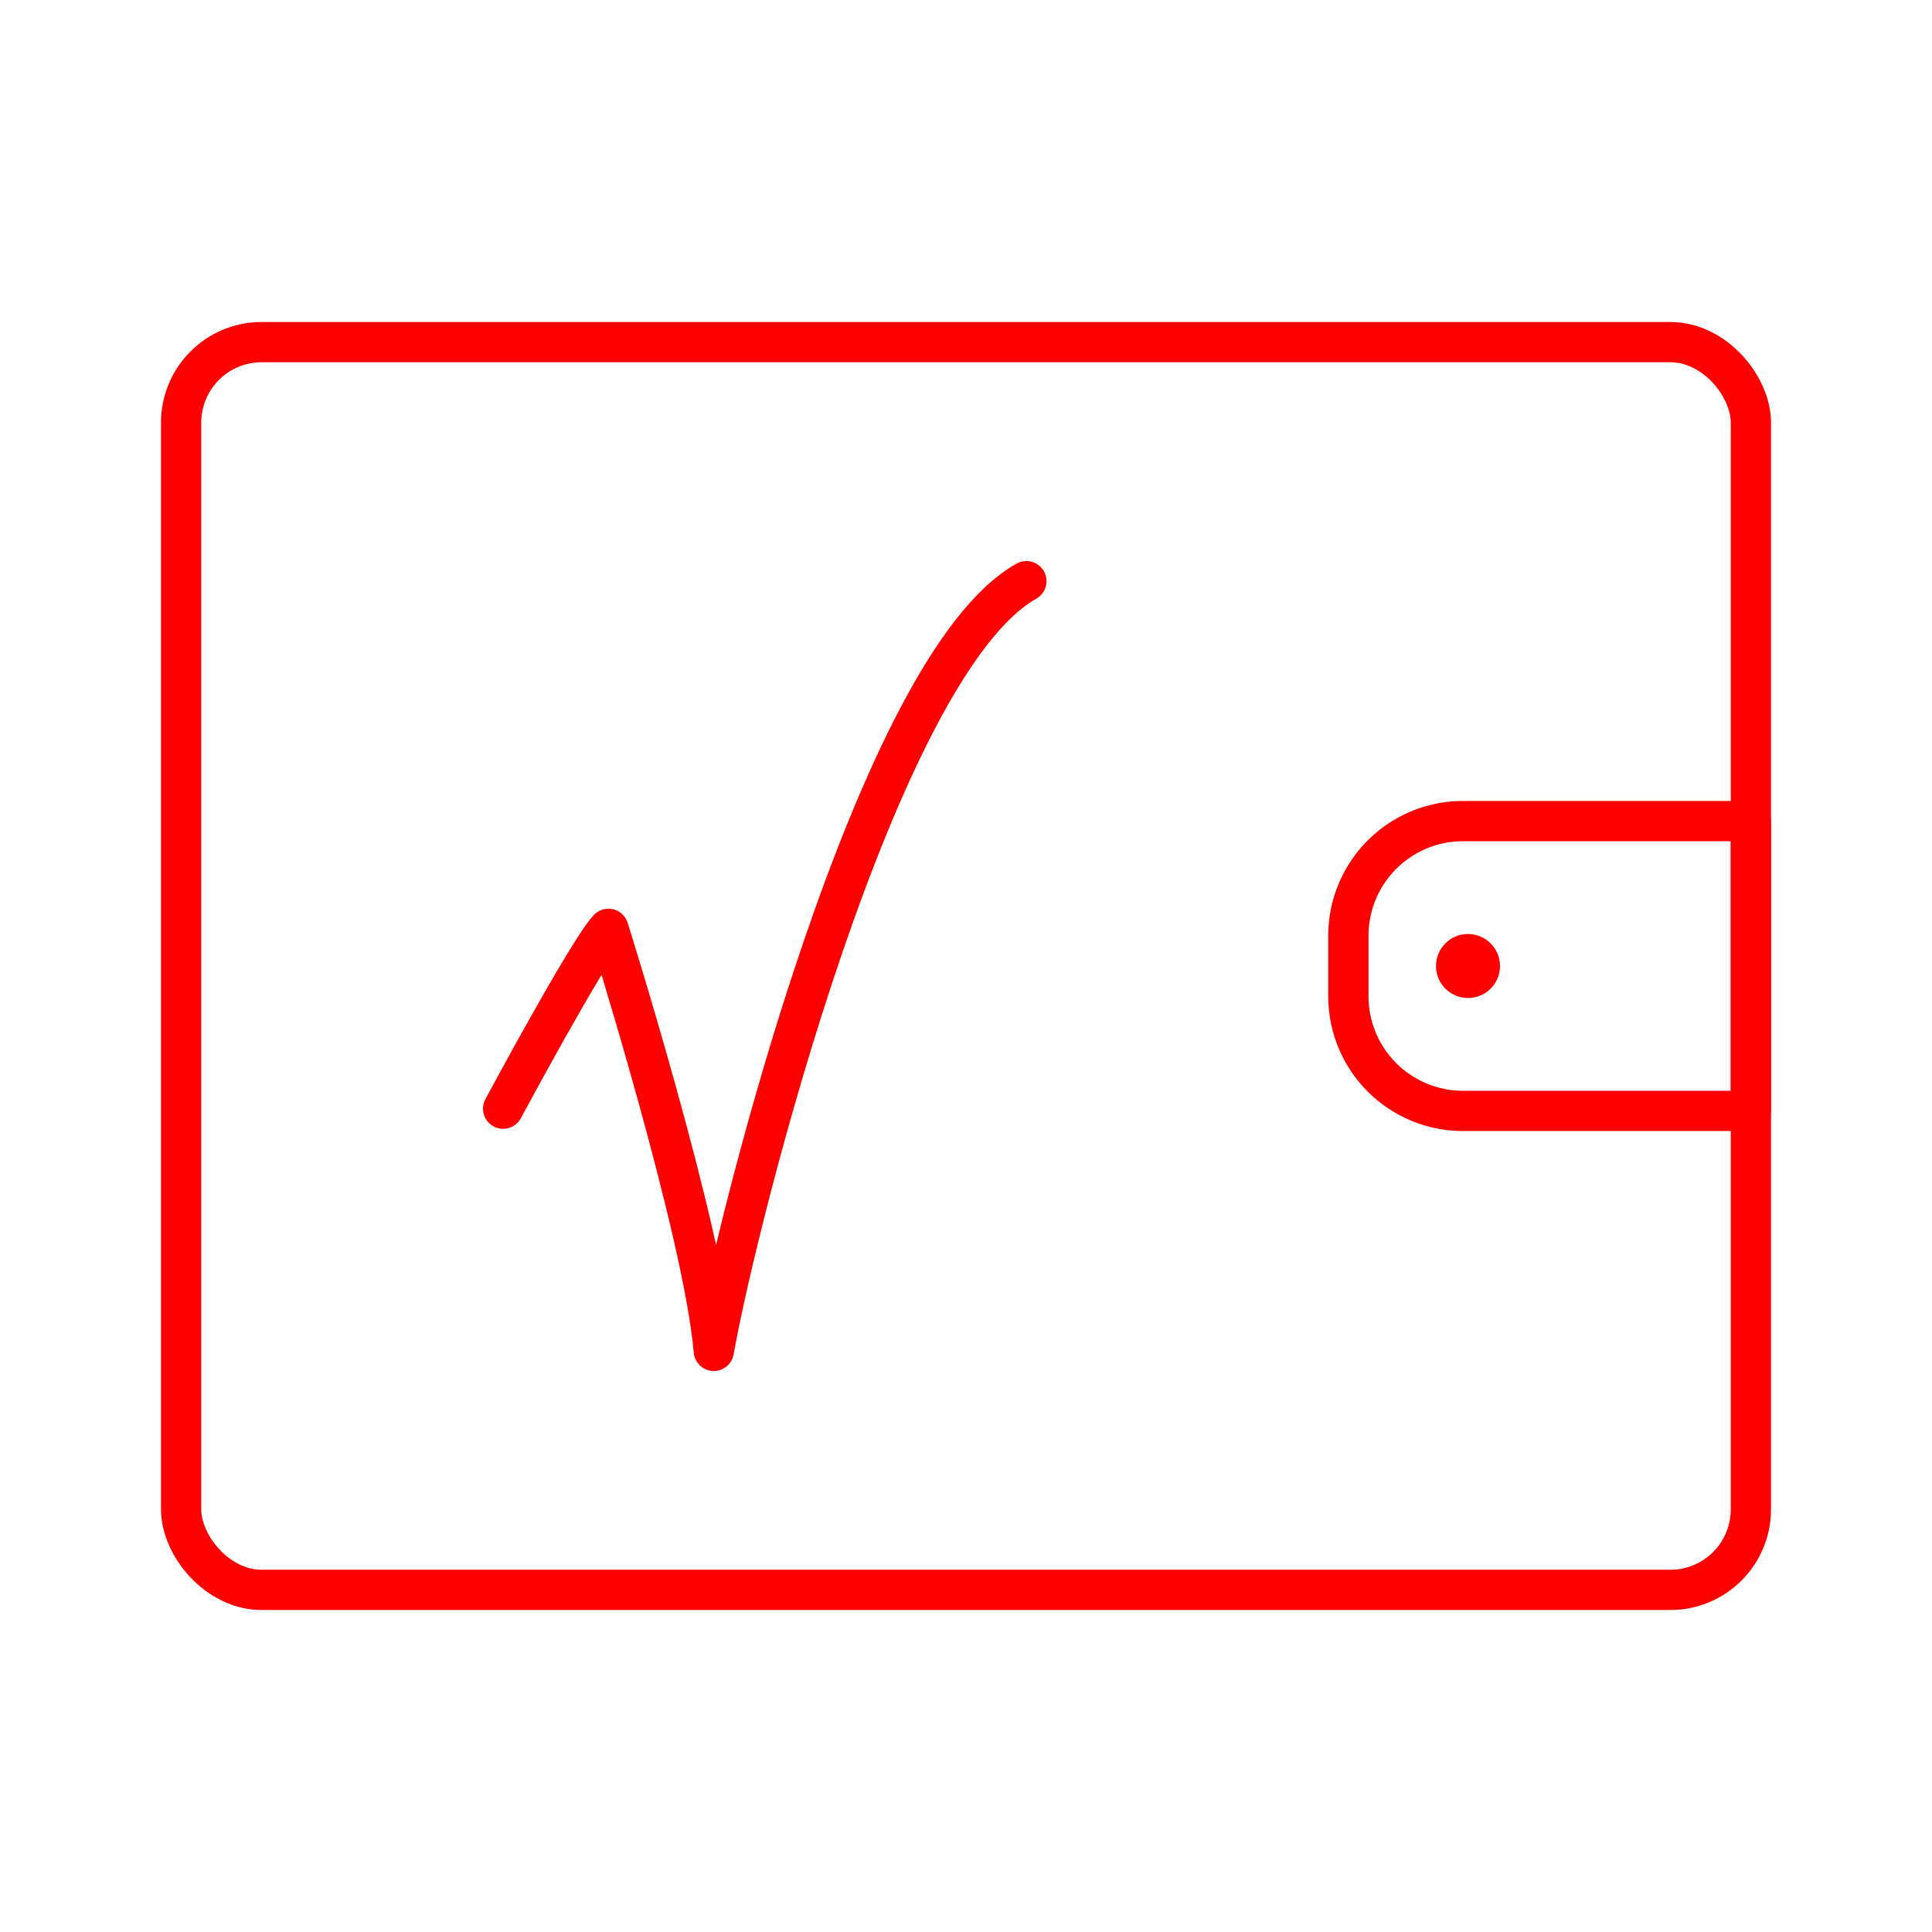 <?xml version="1.0" encoding="UTF-8"?>
<svg viewBox="0 0 48 48" xmlns="http://www.w3.org/2000/svg">
    <defs>
        <style>.a{fill:none;stroke:#ff0000;stroke-linecap:round;stroke-linejoin:round;}.b{fill:#ff0000;}</style>
    </defs>
    <rect class="a" x="4.5" y="8.5" width="39" height="31" rx="2"/>
    <path class="a" d="m36.348 20.4h7.152v7.2h-7.152a2.848 2.848 0 0 1-2.848-2.848v-1.504a2.848 2.848 0 0 1 2.848-2.848z"/>
    <circle class="b" cx="36.472" cy="24" r=".795"/>
    <path class="a" d="m12.5 27.545s2.11-3.932 2.617-4.468c0 0 2.364 7.506 2.617 10.485 0.591-3.336 4.052-17.038 7.766-19.123"/>
</svg>
